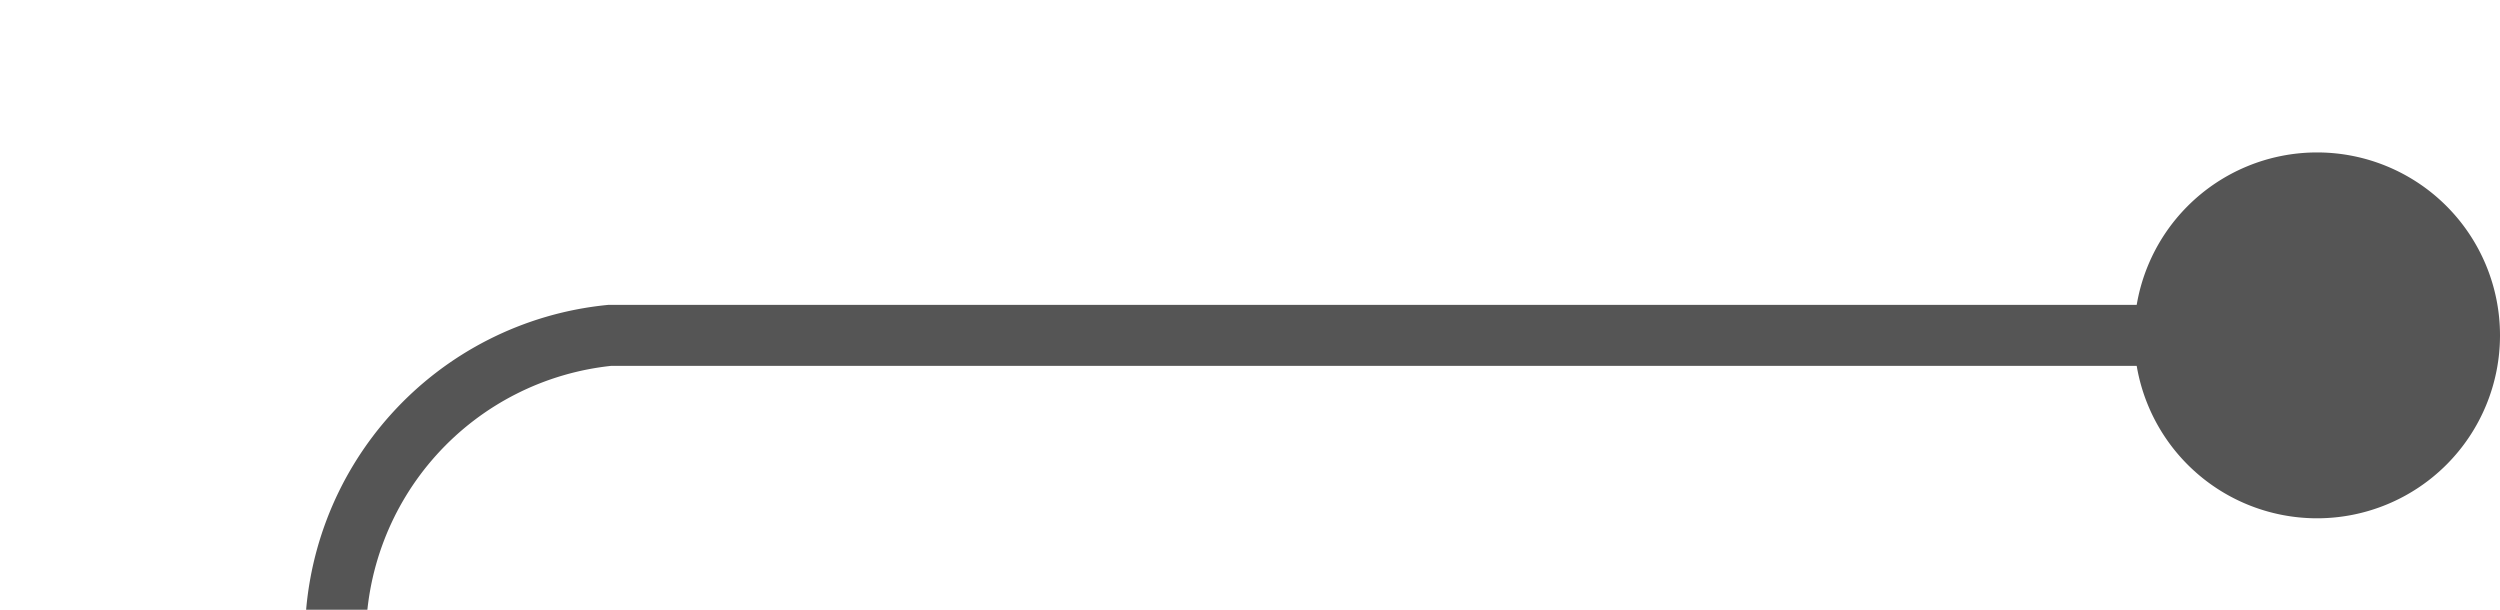 ﻿<?xml version="1.0" encoding="utf-8"?>
<svg version="1.1" xmlns:xlink="http://www.w3.org/1999/xlink" width="41px" height="10px" preserveAspectRatio="xMinYMid meet" viewBox="1098 325  41 8" xmlns="http://www.w3.org/2000/svg">
  <path d="M 1138 329.5  L 1108 329.5  A 5 5 0 0 0 1103.5 334.5 L 1103.5 335  A 5 5 0 0 1 1098.5 340.5 L 1069 340.5  " stroke-width="1" stroke="#555555" fill="none" />
  <path d="M 1136 326.5  A 3 3 0 0 0 1133 329.5 A 3 3 0 0 0 1136 332.5 A 3 3 0 0 0 1139 329.5 A 3 3 0 0 0 1136 326.5 Z M 1074.7 334.5  L 1068 340.5  L 1074.7 346.5  L 1072.4 340.5  L 1074.7 334.5  Z " fill-rule="nonzero" fill="#555555" stroke="none" />
</svg>
